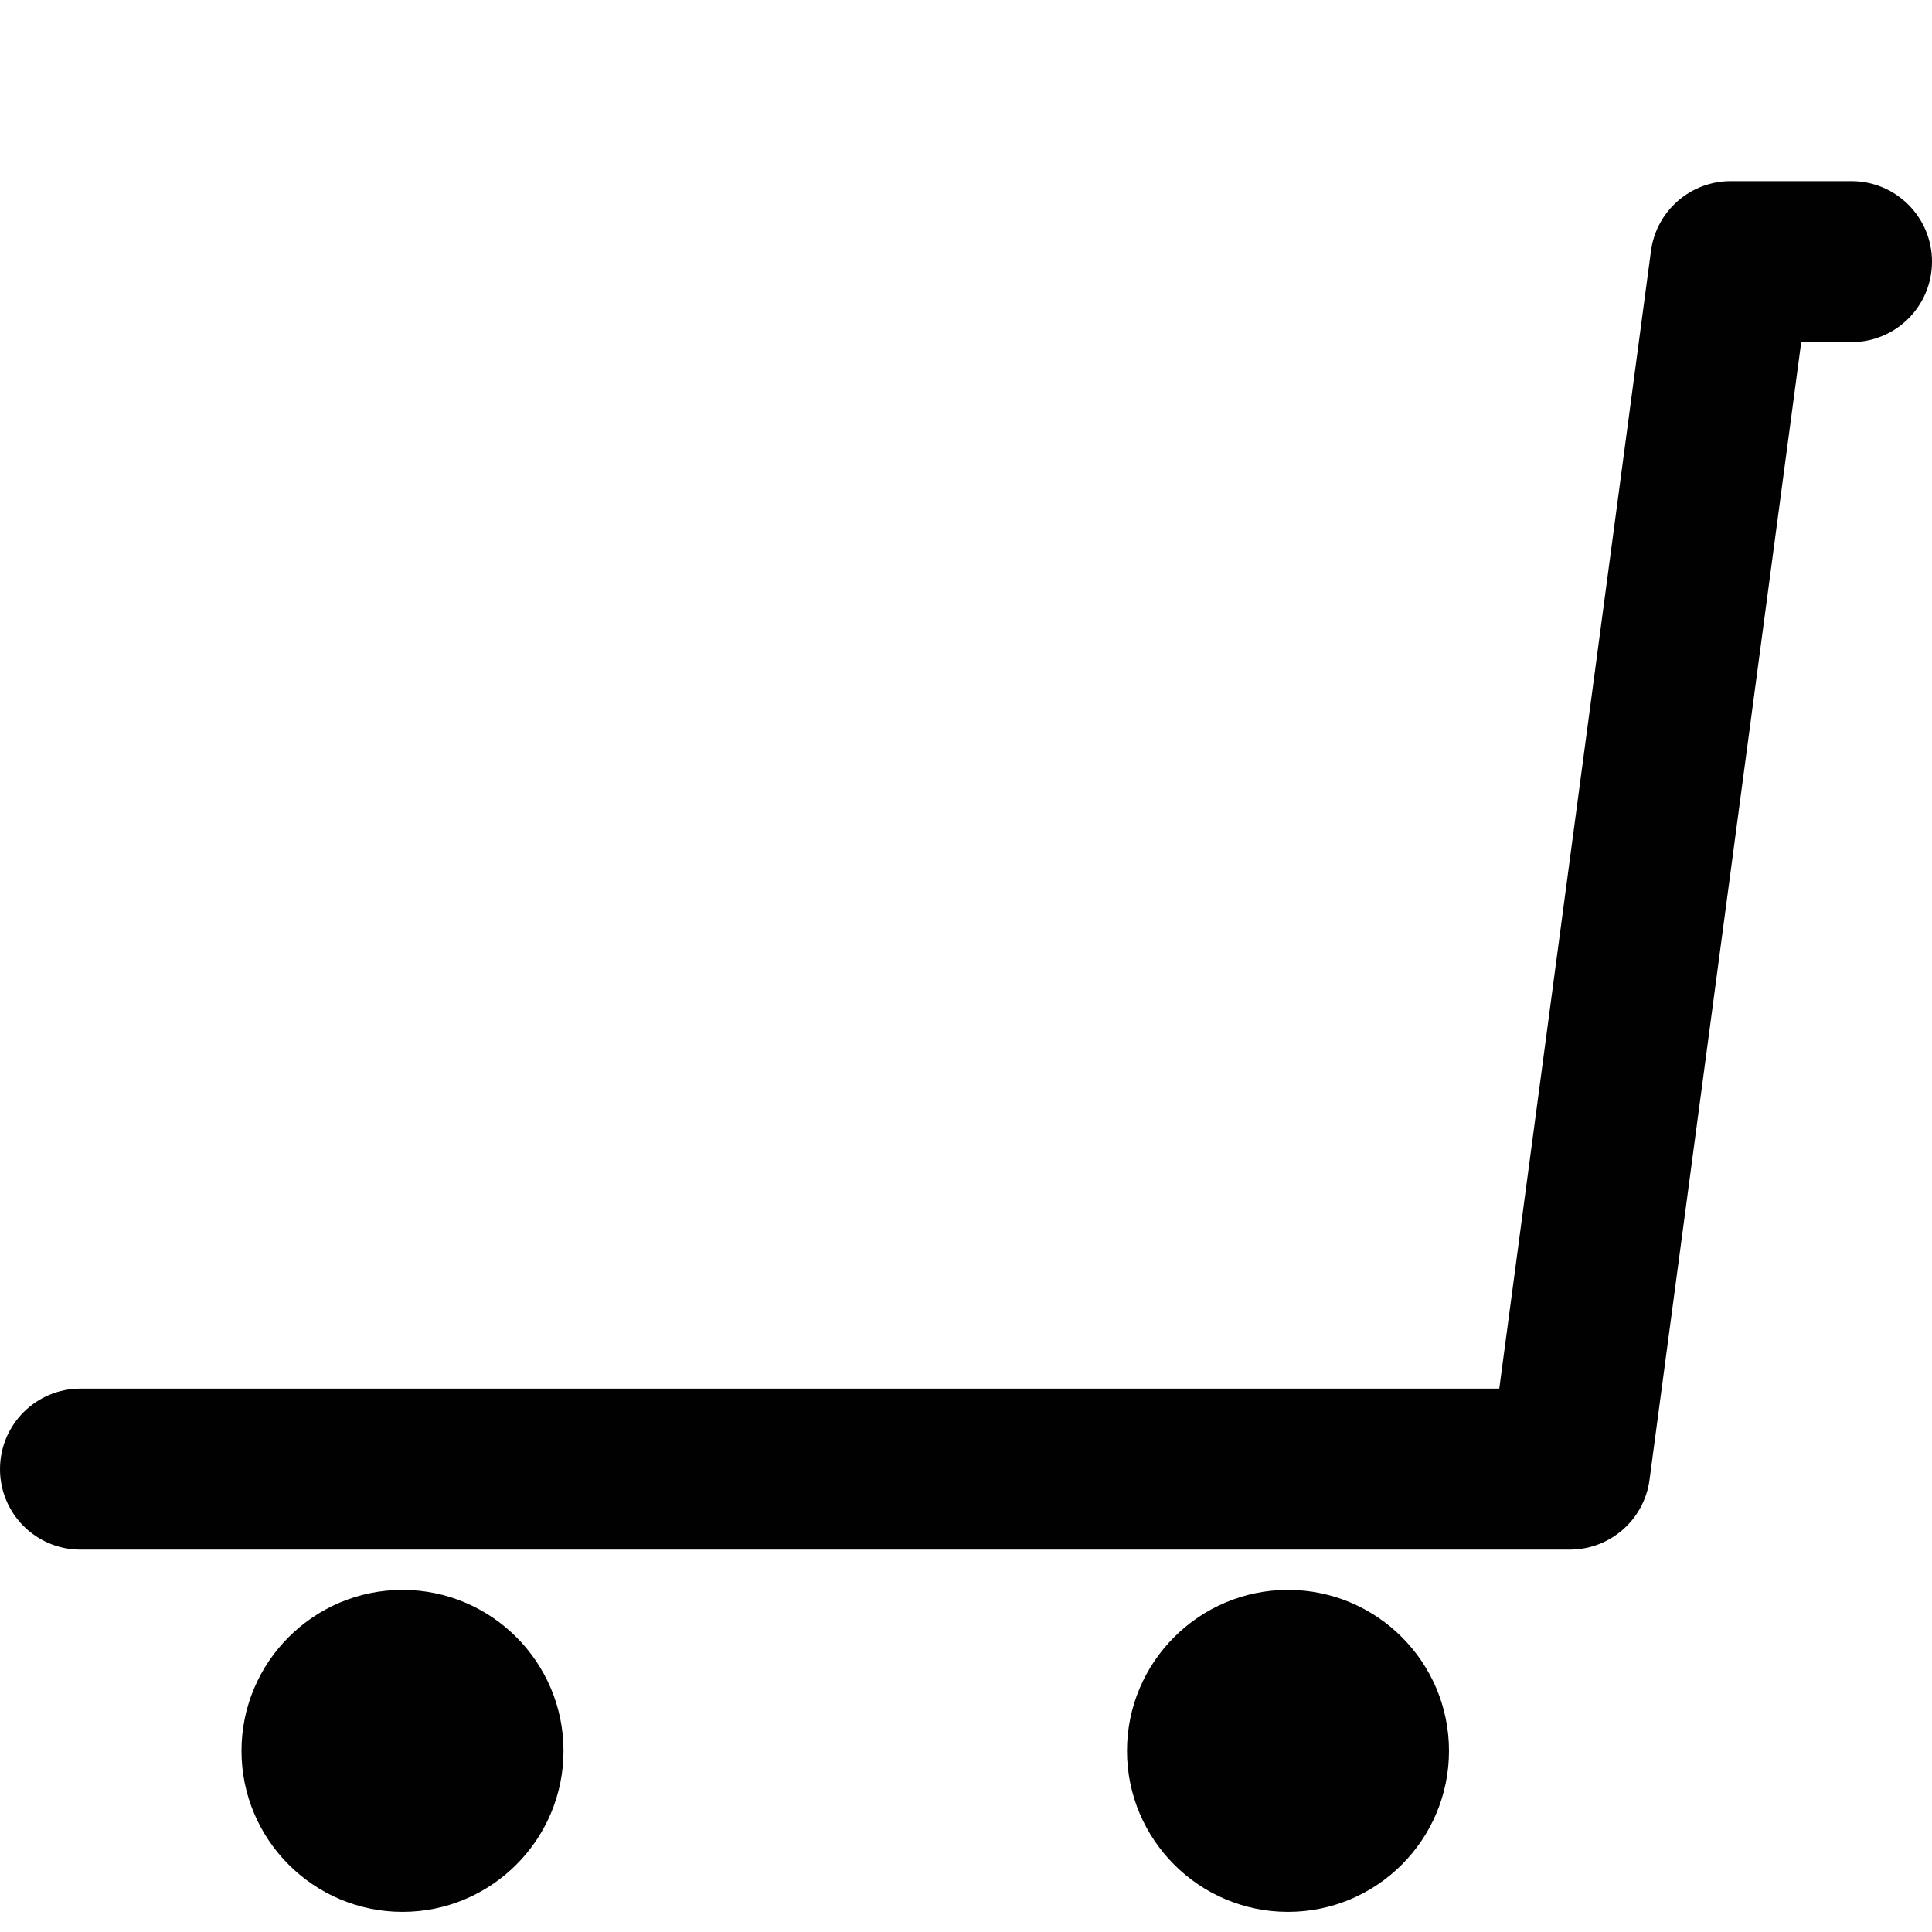 <?xml version="1.0" encoding="utf-8"?>
<!-- Generator: Adobe Illustrator 17.0.0, SVG Export Plug-In . SVG Version: 6.00 Build 0)  -->
<!DOCTYPE svg PUBLIC "-//W3C//DTD SVG 1.1//EN" "http://www.w3.org/Graphics/SVG/1.1/DTD/svg11.dtd">
<svg version="1.1" xmlns="http://www.w3.org/2000/svg" xmlns:xlink="http://www.w3.org/1999/xlink" x="0px" y="0px" width="48px"
	 height="48px" viewBox="0 0 48 48" enable-background="new 0 0 48 48" xml:space="preserve">
<g id="Layer_3">
	<g>
		<path fill="#010101" d="M32,39.5c-2.206,0-4,1.794-4,4c0,2.206,1.794,4,4,4c2.206,0,4-1.794,4-4C36,41.294,34.206,39.5,32,39.5z"
			/>
		<path fill="#010101" d="M10,39.5c-2.206,0-4,1.794-4,4c0,2.206,1.794,4,4,4c2.206,0,4-1.794,4-4C14,41.294,12.206,39.5,10,39.5z"
			/>
		<path fill="#010101" d="M46,4.5h-3c-1.002,0-1.85,0.742-1.982,1.735L37.249,34.5H2c-1.105,0-2,0.896-2,2c0,1.105,0.895,2,2,2h37
			c1.002,0,1.85-0.742,1.982-1.735L44.751,8.5H46c1.104,0,2-0.895,2-2C48,5.396,47.104,4.5,46,4.5z"/>
	</g>
</g>
<g id="nyt_x5F_exporter_x5F_info" display="none">
</g>
</svg>
